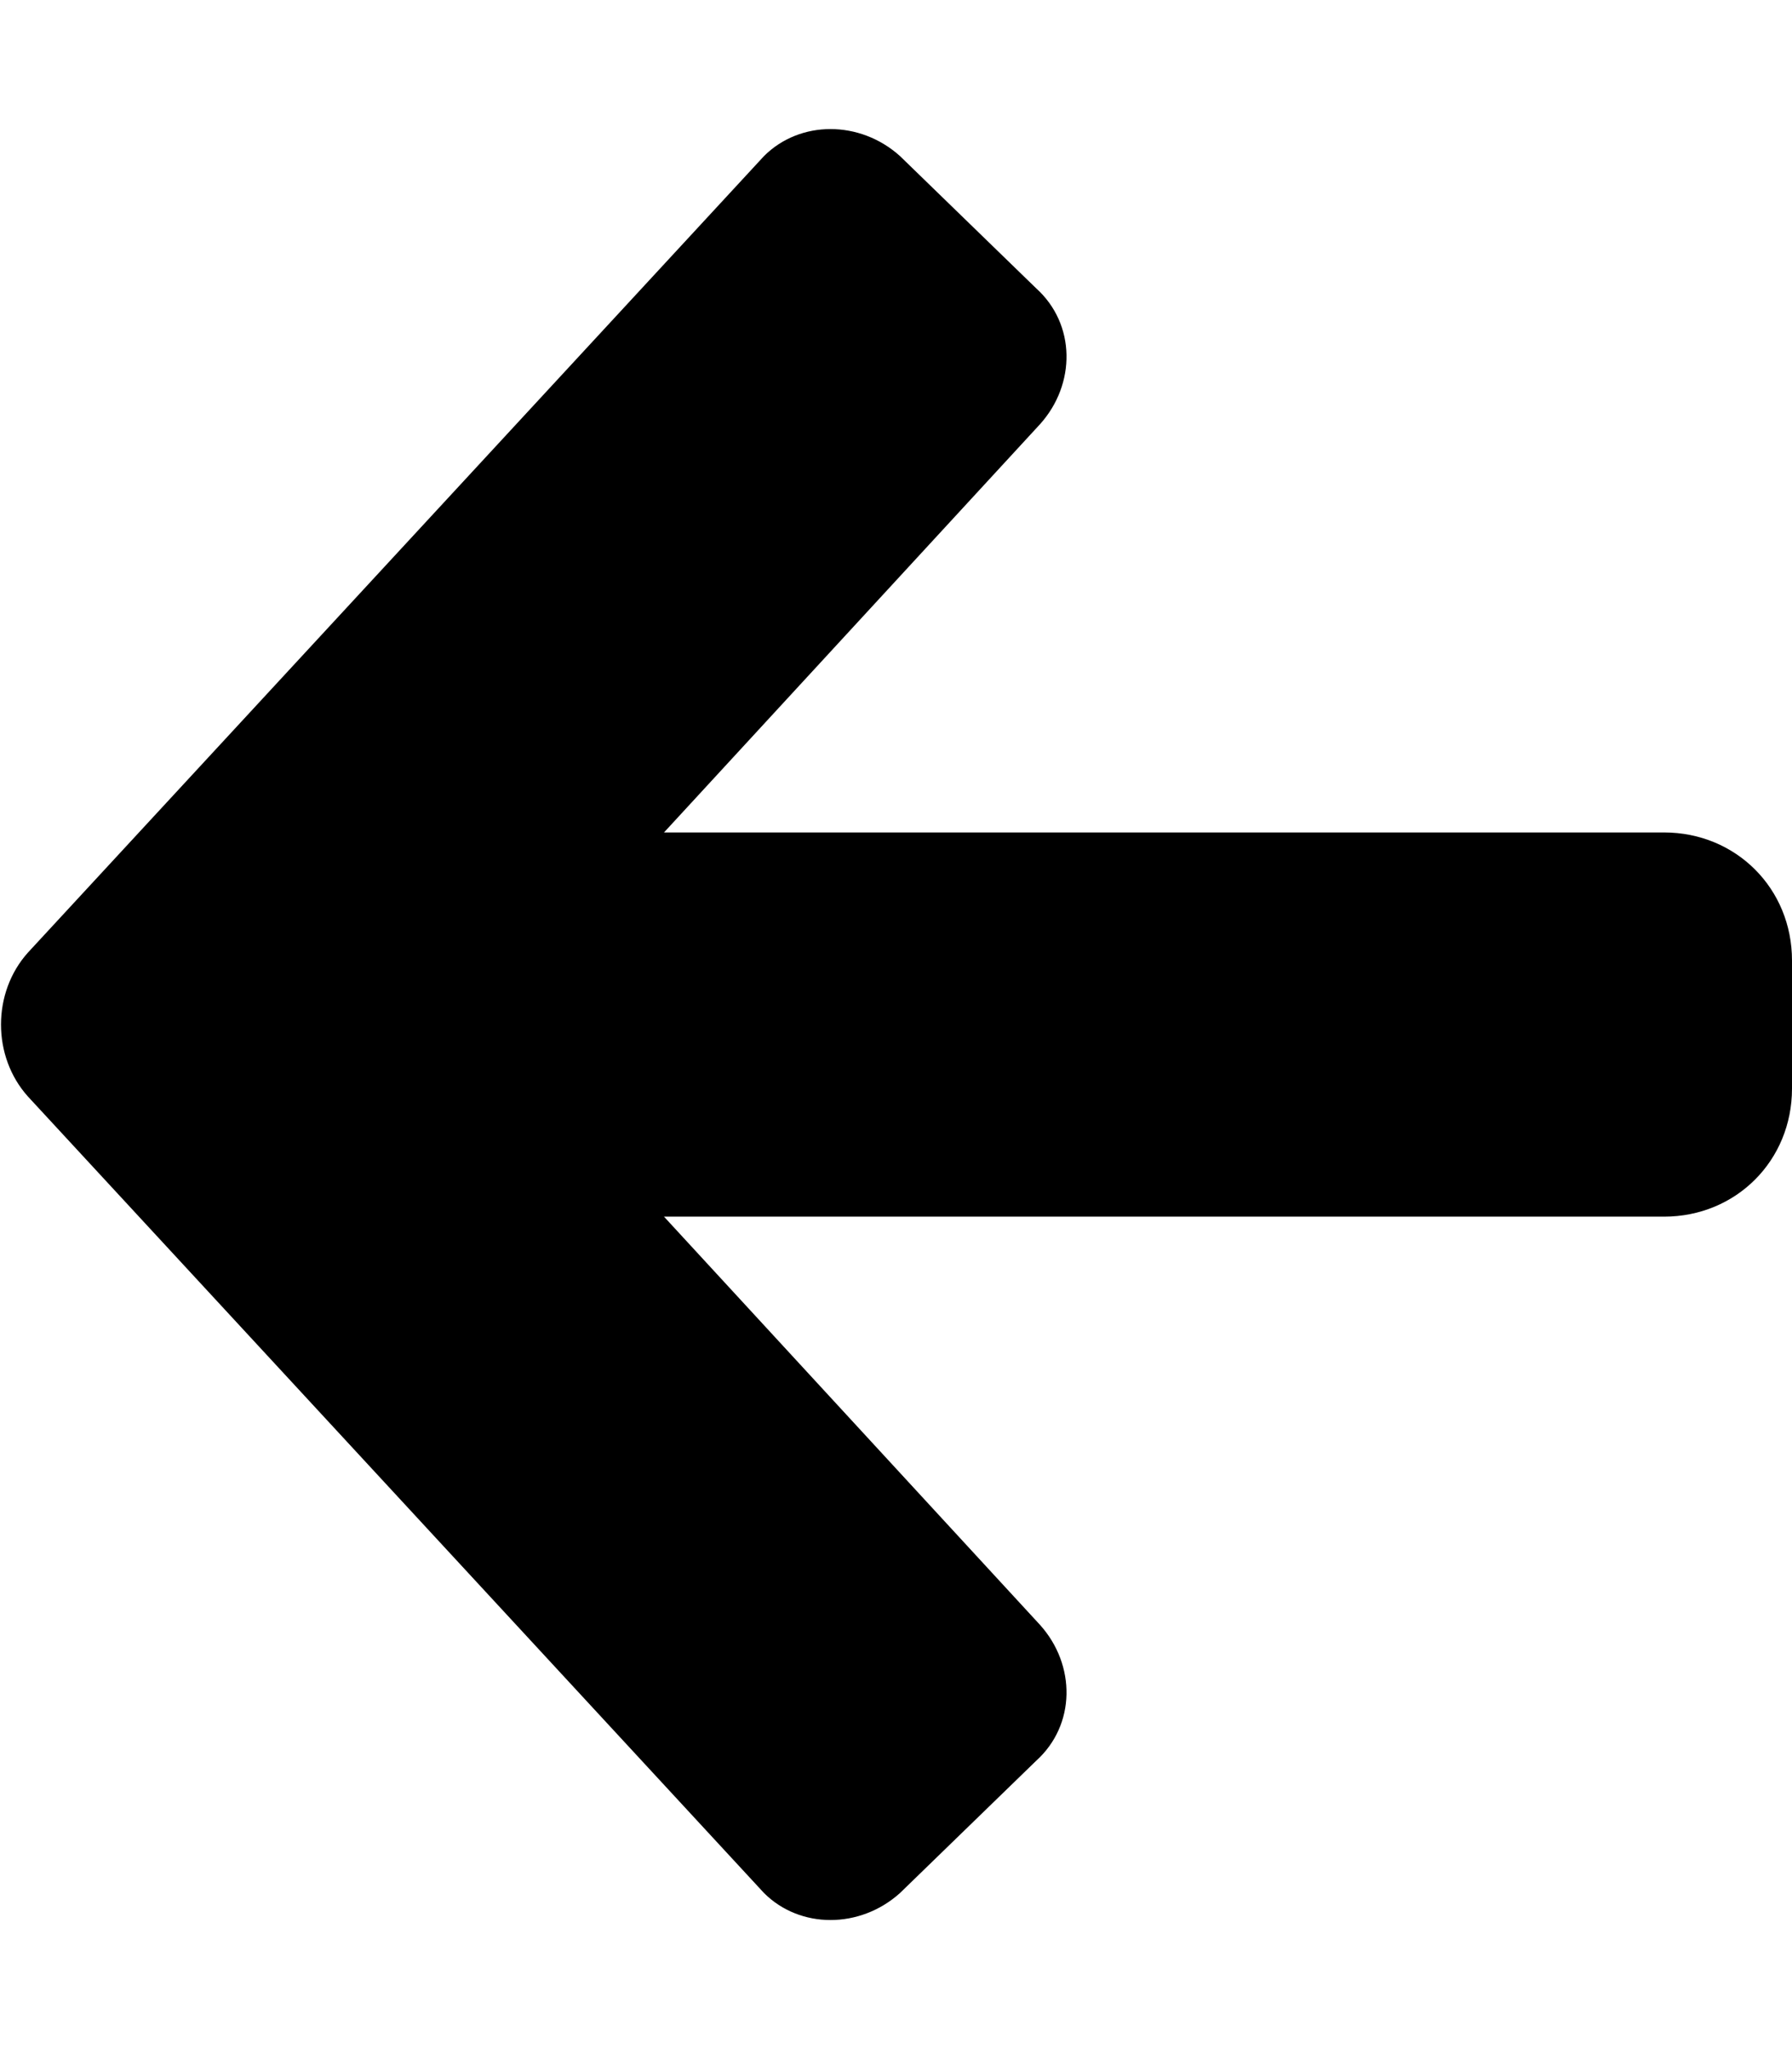 <svg xmlns="http://www.w3.org/2000/svg" viewBox="0 0 448 512"><!-- Font Awesome Pro 6.0.0-alpha1 by @fontawesome - https://fontawesome.com License - https://fontawesome.com/license (Commercial License) --><path d="M448 240V272C448 290 434 304 416 304H166L260 406C269 416 269 431 259 440L225 473C215 482 200 482 191 473L7 274C-2 264 -2 248 7 238L191 39C200 30 215 30 225 39L259 72C269 81 269 96 260 106L166 208H416C434 208 448 222 448 240Z"/></svg>